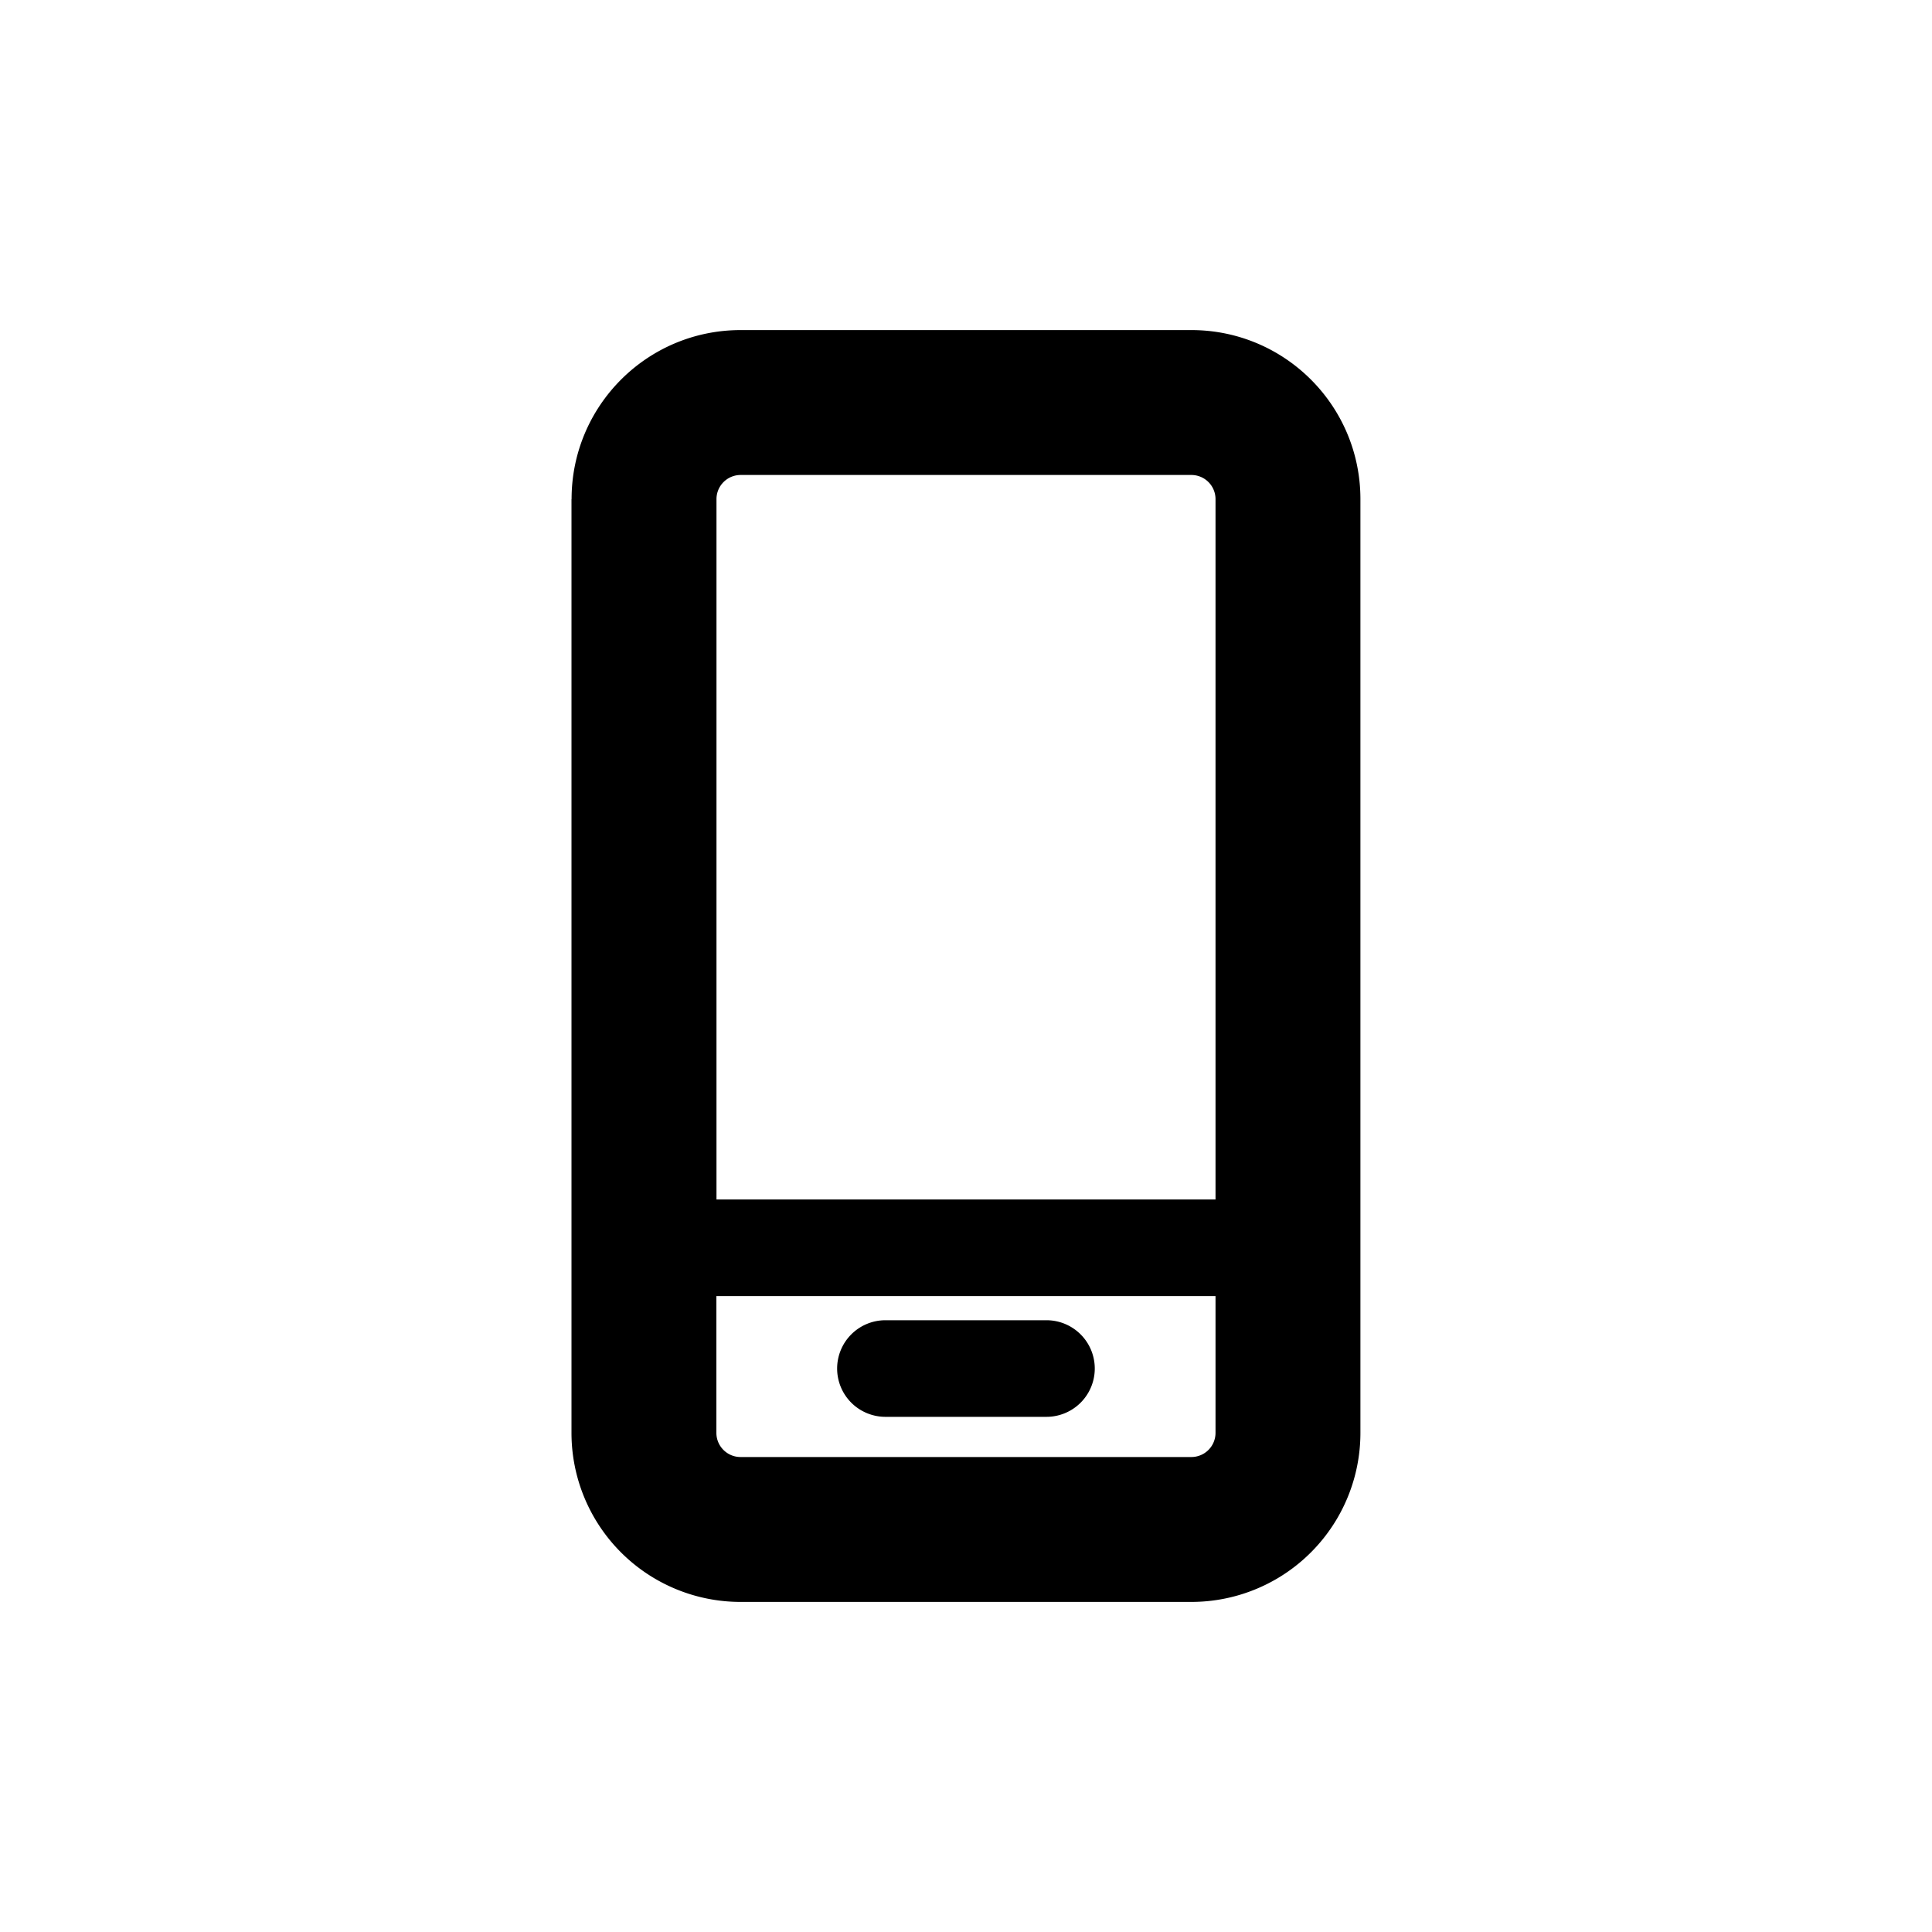 <svg xmlns="http://www.w3.org/2000/svg" viewBox="0 0 20 20">
  <path fill-rule="evenodd" d="M5.917 5.167c0-.967.783-1.75 1.75-1.75h4.666c.967 0 1.75.783 1.75 1.75v9.666a1.75 1.75 0 0 1-1.75 1.75H7.666a1.75 1.75 0 0 1-1.75-1.75V5.167Zm1.75-.25a.25.25 0 0 0-.25.25v7.25h5.166v-7.25a.25.25 0 0 0-.25-.25H7.666Zm4.916 8.5H7.416v1.416c0 .138.112.25.25.25h4.667a.25.25 0 0 0 .25-.25v-1.417Zm-3.917.75a.5.5 0 0 1 .5-.5h1.667a.5.5 0 0 1 0 1H9.166a.5.5 0 0 1-.5-.5Z"/>
</svg>
